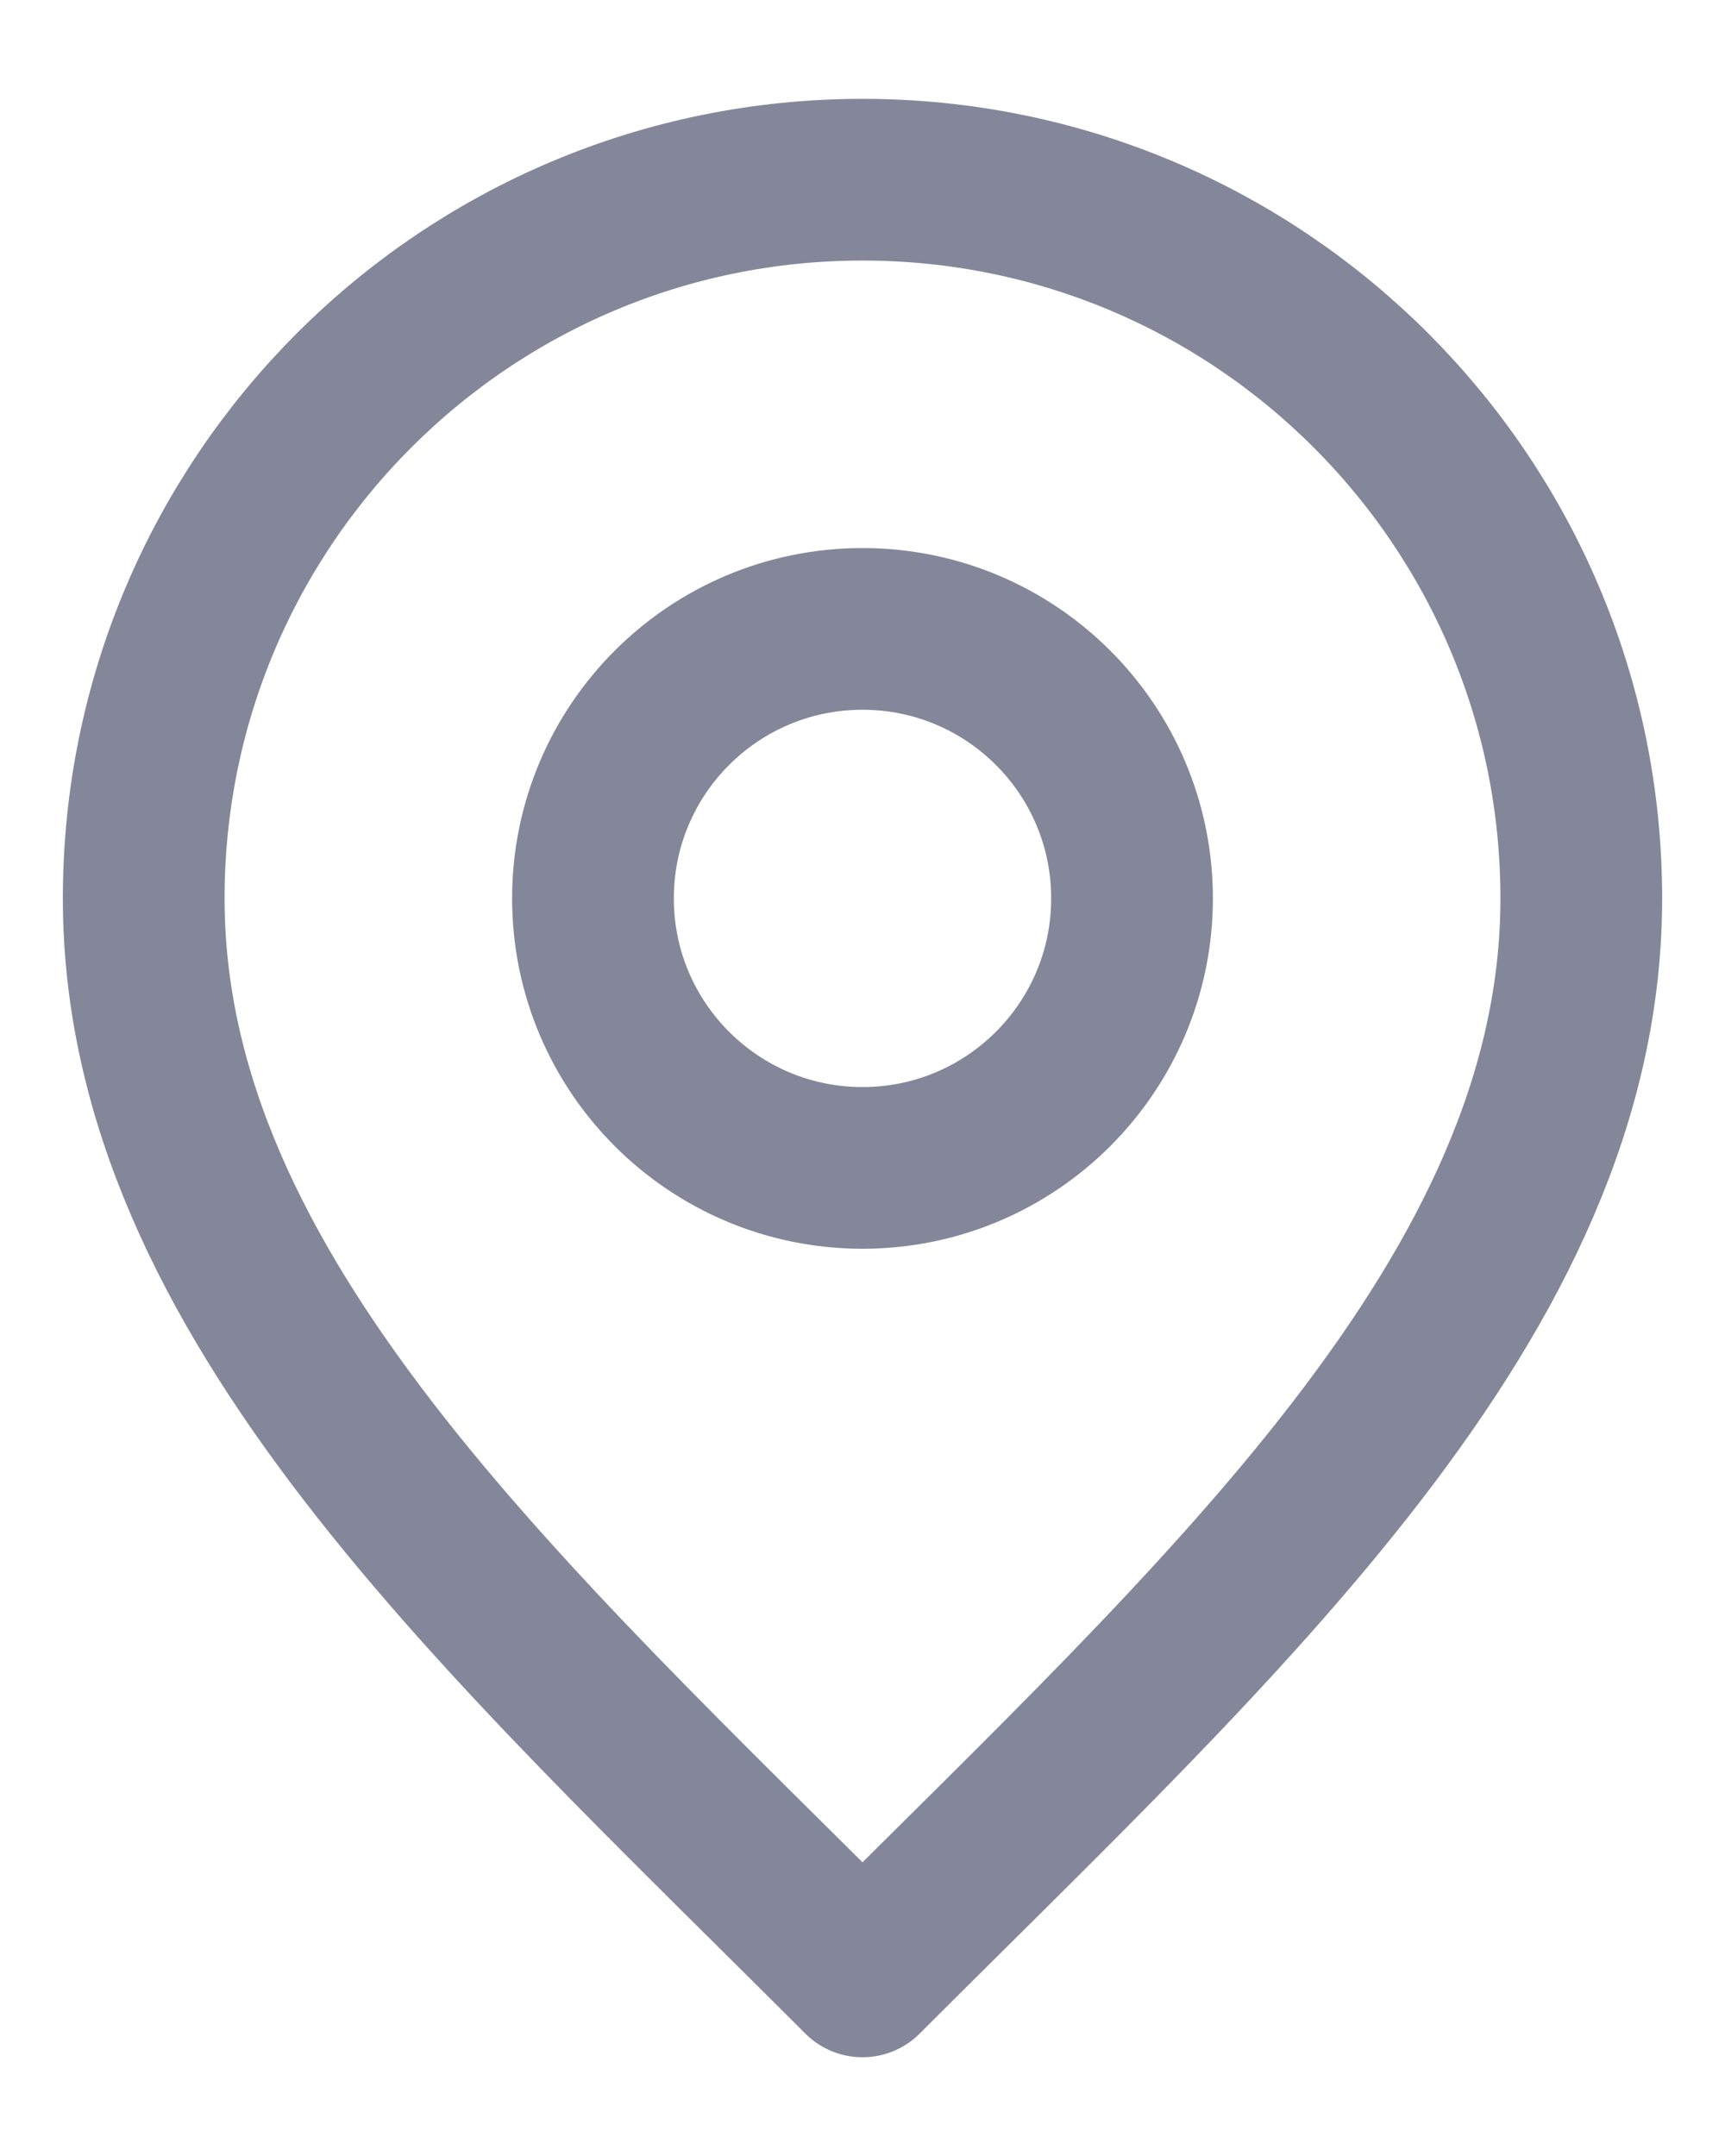 <svg width="16" height="20" viewBox="0 0 16 20" fill="none" xmlns="http://www.w3.org/2000/svg">
<path d="M8 10.834C9.381 10.834 10.5 9.714 10.5 8.334C10.5 6.953 9.381 5.834 8 5.834C6.619 5.834 5.5 6.953 5.5 8.334C5.5 9.714 6.619 10.834 8 10.834Z" stroke="#838799" stroke-width="1.5" stroke-linecap="round" stroke-linejoin="round"/>
<path d="M8 18.334C11.333 15 14.667 12.016 14.667 8.334C14.667 4.652 11.682 1.667 8 1.667C4.318 1.667 1.333 4.652 1.333 8.334C1.333 12.016 4.667 15 8 18.334Z" stroke="#838799" stroke-width="1.5" stroke-linecap="round" stroke-linejoin="round"/>
</svg>

